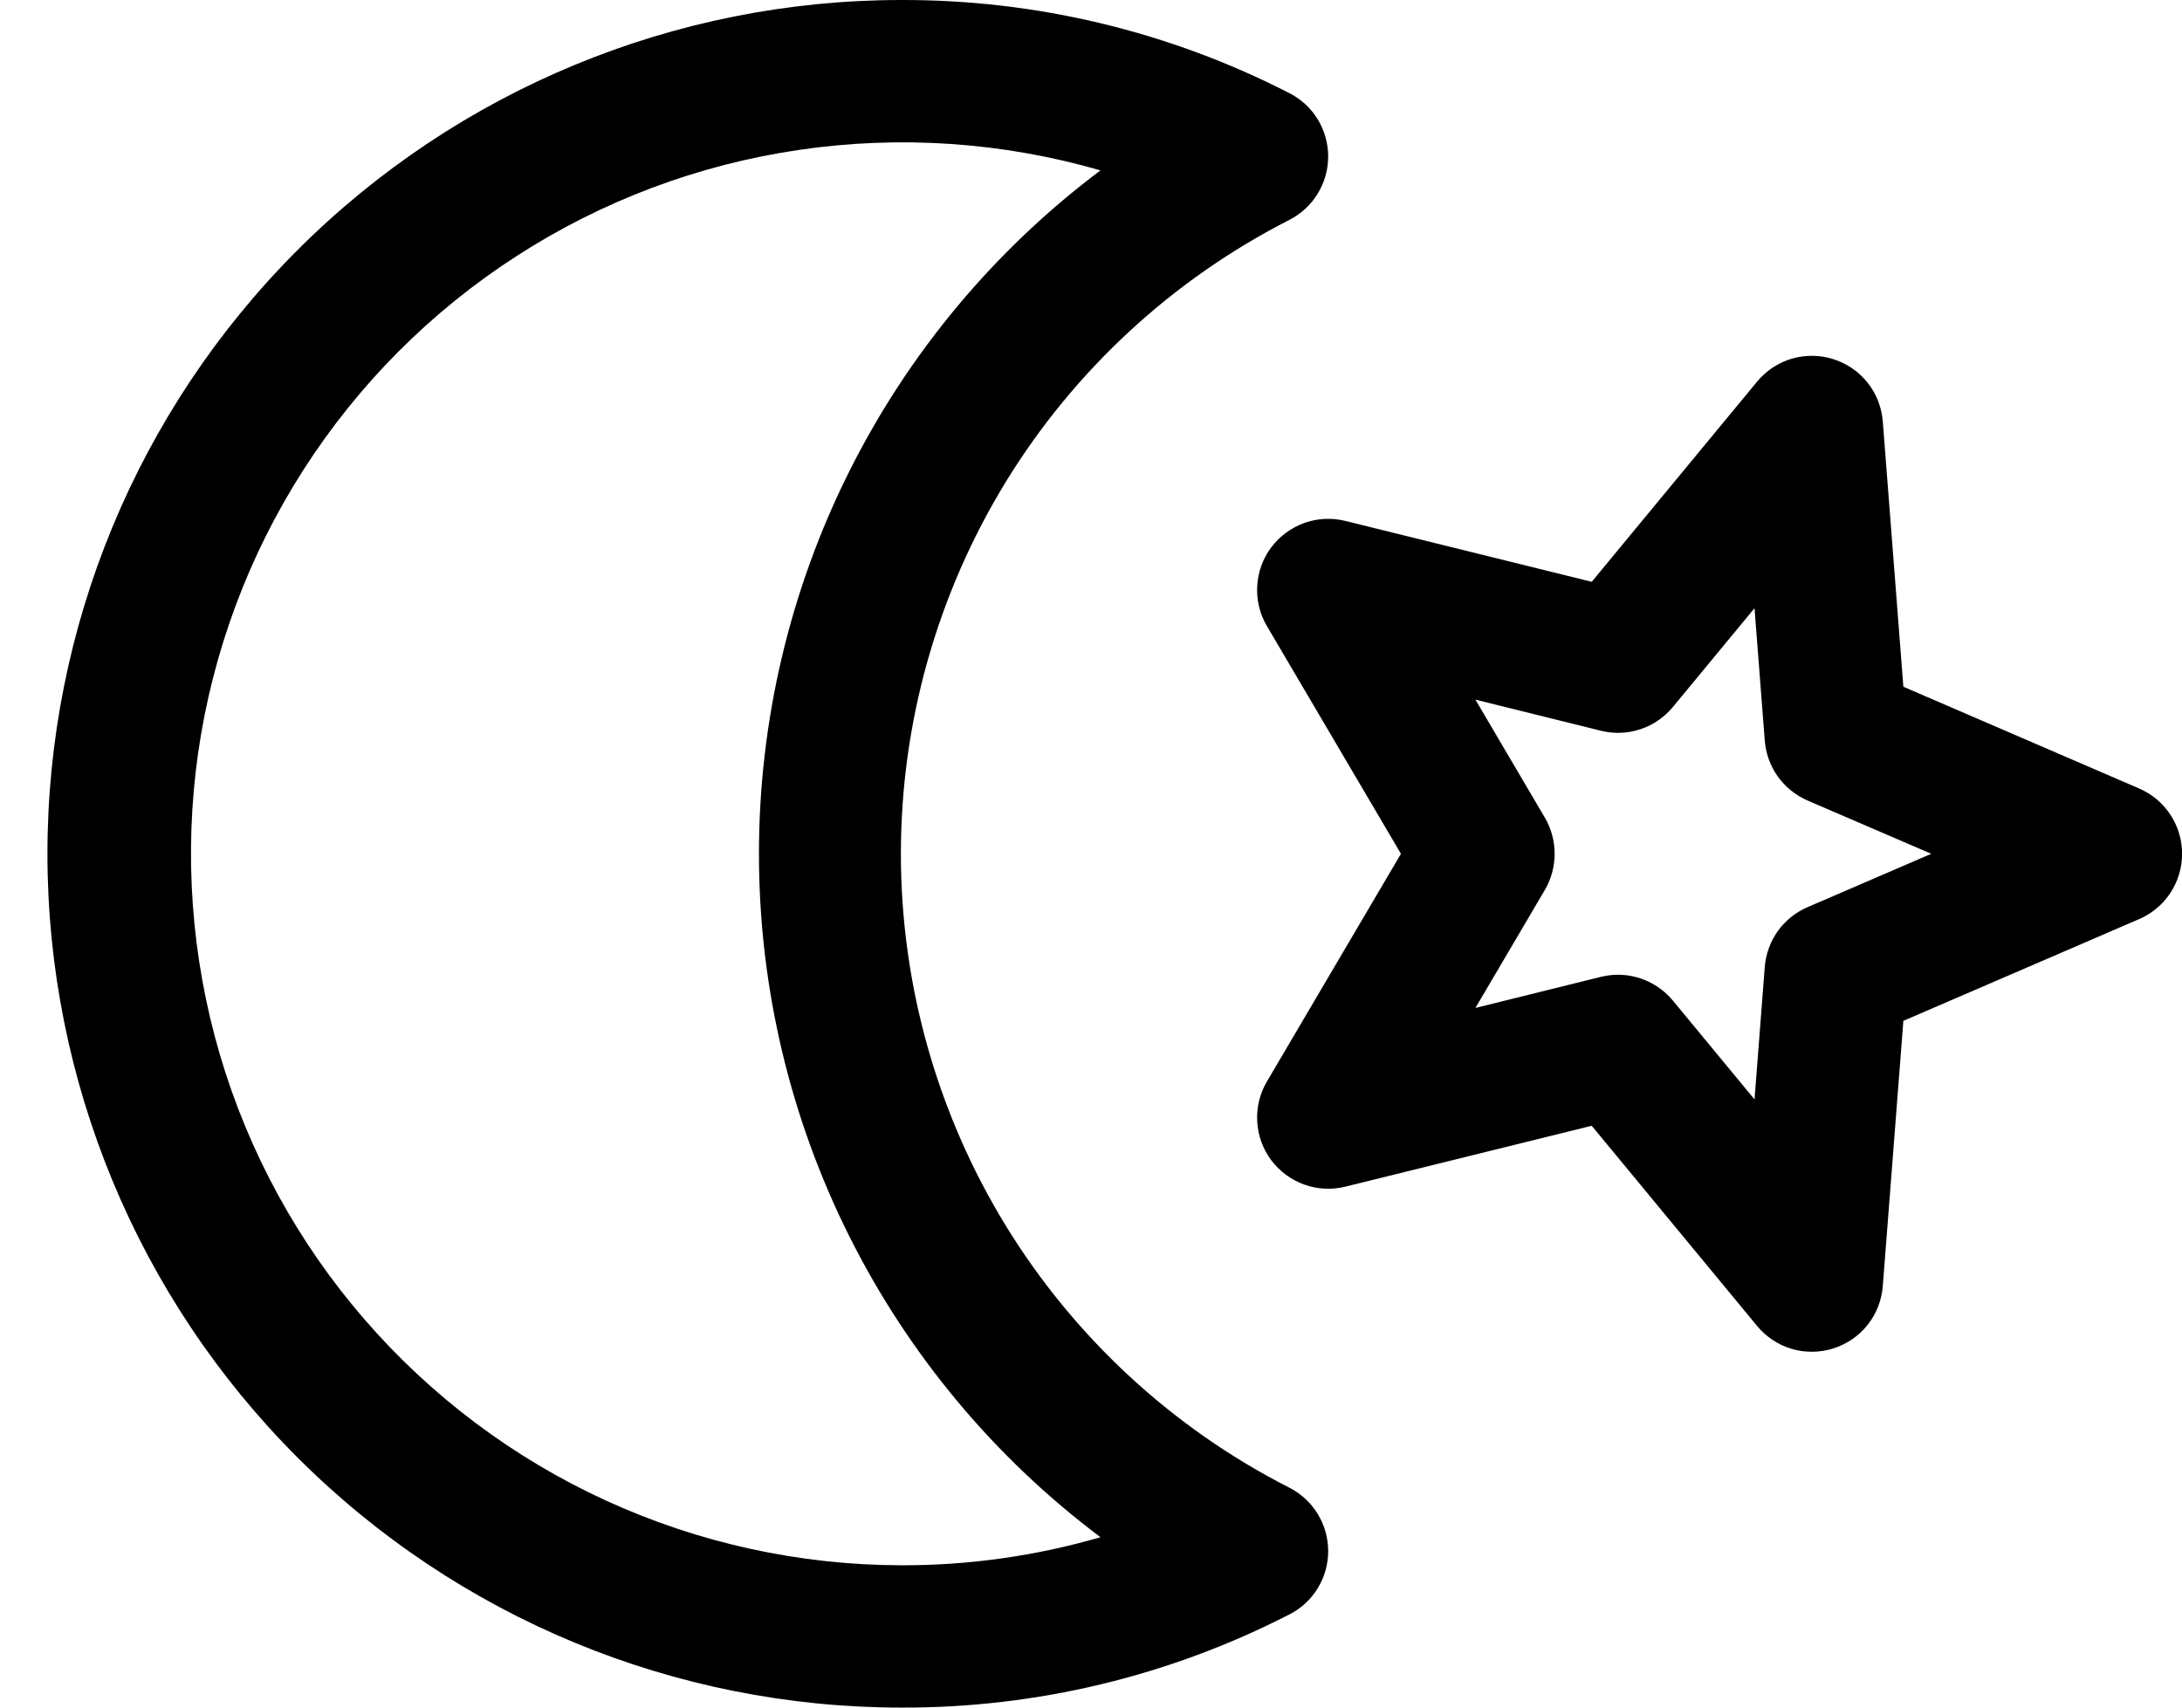 <svg width="23" height="18" viewBox="0 0 23 18" fill="none" xmlns="http://www.w3.org/2000/svg">
<path d="M13.591 15.682C12.359 15.055 11.324 14.098 10.601 12.919C9.879 11.739 9.496 10.383 9.496 9C9.496 7.617 9.879 6.261 10.601 5.081C11.324 3.902 12.359 2.946 13.591 2.318C13.714 2.255 13.818 2.159 13.89 2.041C13.962 1.923 14 1.788 14 1.65C14 1.511 13.962 1.376 13.89 1.258C13.818 1.14 13.714 1.044 13.591 0.982C12.326 0.332 10.923 -0.004 9.5 4.4661e-05C7.113 4.46966e-05 4.824 0.948 3.136 2.636C1.448 4.324 0.5 6.613 0.5 9C0.5 11.387 1.448 13.676 3.136 15.364C4.824 17.052 7.113 18 9.5 18C10.923 18.005 12.326 17.668 13.591 17.018C13.714 16.956 13.818 16.86 13.89 16.742C13.962 16.624 14 16.489 14 16.351C14 16.212 13.962 16.077 13.89 15.959C13.818 15.841 13.714 15.745 13.591 15.682ZM9.5 16.5C8.427 16.498 7.366 16.266 6.39 15.819C5.414 15.372 4.546 14.721 3.843 13.909C3.14 13.098 2.62 12.145 2.317 11.115C2.015 10.085 1.937 9.002 2.088 7.94C2.24 6.877 2.618 5.859 3.197 4.955C3.776 4.051 4.542 3.282 5.444 2.7C6.346 2.117 7.362 1.735 8.424 1.58C9.486 1.424 10.569 1.498 11.6 1.796C10.482 2.635 9.575 3.723 8.95 4.973C8.325 6.224 8 7.602 8 9C8 10.398 8.325 11.776 8.95 13.027C9.575 14.277 10.482 15.365 11.6 16.204C10.918 16.402 10.21 16.502 9.5 16.5ZM22.547 8.311L20.063 7.239L19.846 4.442C19.834 4.293 19.779 4.151 19.686 4.034C19.593 3.917 19.467 3.831 19.325 3.786C19.182 3.741 19.03 3.739 18.886 3.781C18.743 3.824 18.616 3.908 18.521 4.023L16.778 6.133L14.18 5.491C14.037 5.456 13.886 5.463 13.748 5.513C13.609 5.563 13.488 5.653 13.399 5.771C13.311 5.889 13.26 6.031 13.252 6.178C13.244 6.326 13.279 6.472 13.354 6.599L14.767 9L13.354 11.401C13.279 11.528 13.244 11.675 13.252 11.822C13.26 11.969 13.311 12.111 13.399 12.229C13.488 12.347 13.609 12.437 13.748 12.487C13.886 12.537 14.037 12.544 14.18 12.509L16.778 11.867L18.521 13.977C18.616 14.092 18.743 14.176 18.886 14.219C19.03 14.261 19.182 14.259 19.325 14.214C19.467 14.169 19.593 14.083 19.686 13.966C19.779 13.849 19.834 13.707 19.846 13.558L20.063 10.761L22.547 9.689C22.682 9.631 22.797 9.535 22.877 9.413C22.958 9.29 23.001 9.147 23.001 9C23.001 8.853 22.958 8.71 22.877 8.587C22.797 8.465 22.682 8.369 22.547 8.311ZM19.052 9.563C18.927 9.617 18.819 9.704 18.739 9.815C18.66 9.927 18.613 10.057 18.602 10.194L18.494 11.589L17.634 10.548C17.563 10.463 17.475 10.394 17.375 10.347C17.275 10.3 17.166 10.275 17.055 10.275C16.995 10.275 16.934 10.283 16.875 10.297L15.552 10.625L16.284 9.381C16.352 9.265 16.387 9.134 16.387 9C16.387 8.866 16.352 8.735 16.284 8.619L15.552 7.375L16.875 7.703C17.013 7.737 17.157 7.732 17.291 7.687C17.425 7.643 17.544 7.561 17.634 7.452L18.494 6.411L18.602 7.807C18.613 7.943 18.66 8.074 18.739 8.185C18.819 8.296 18.927 8.383 19.052 8.438L20.357 9L19.052 9.563Z" fill="black"/>
</svg>
